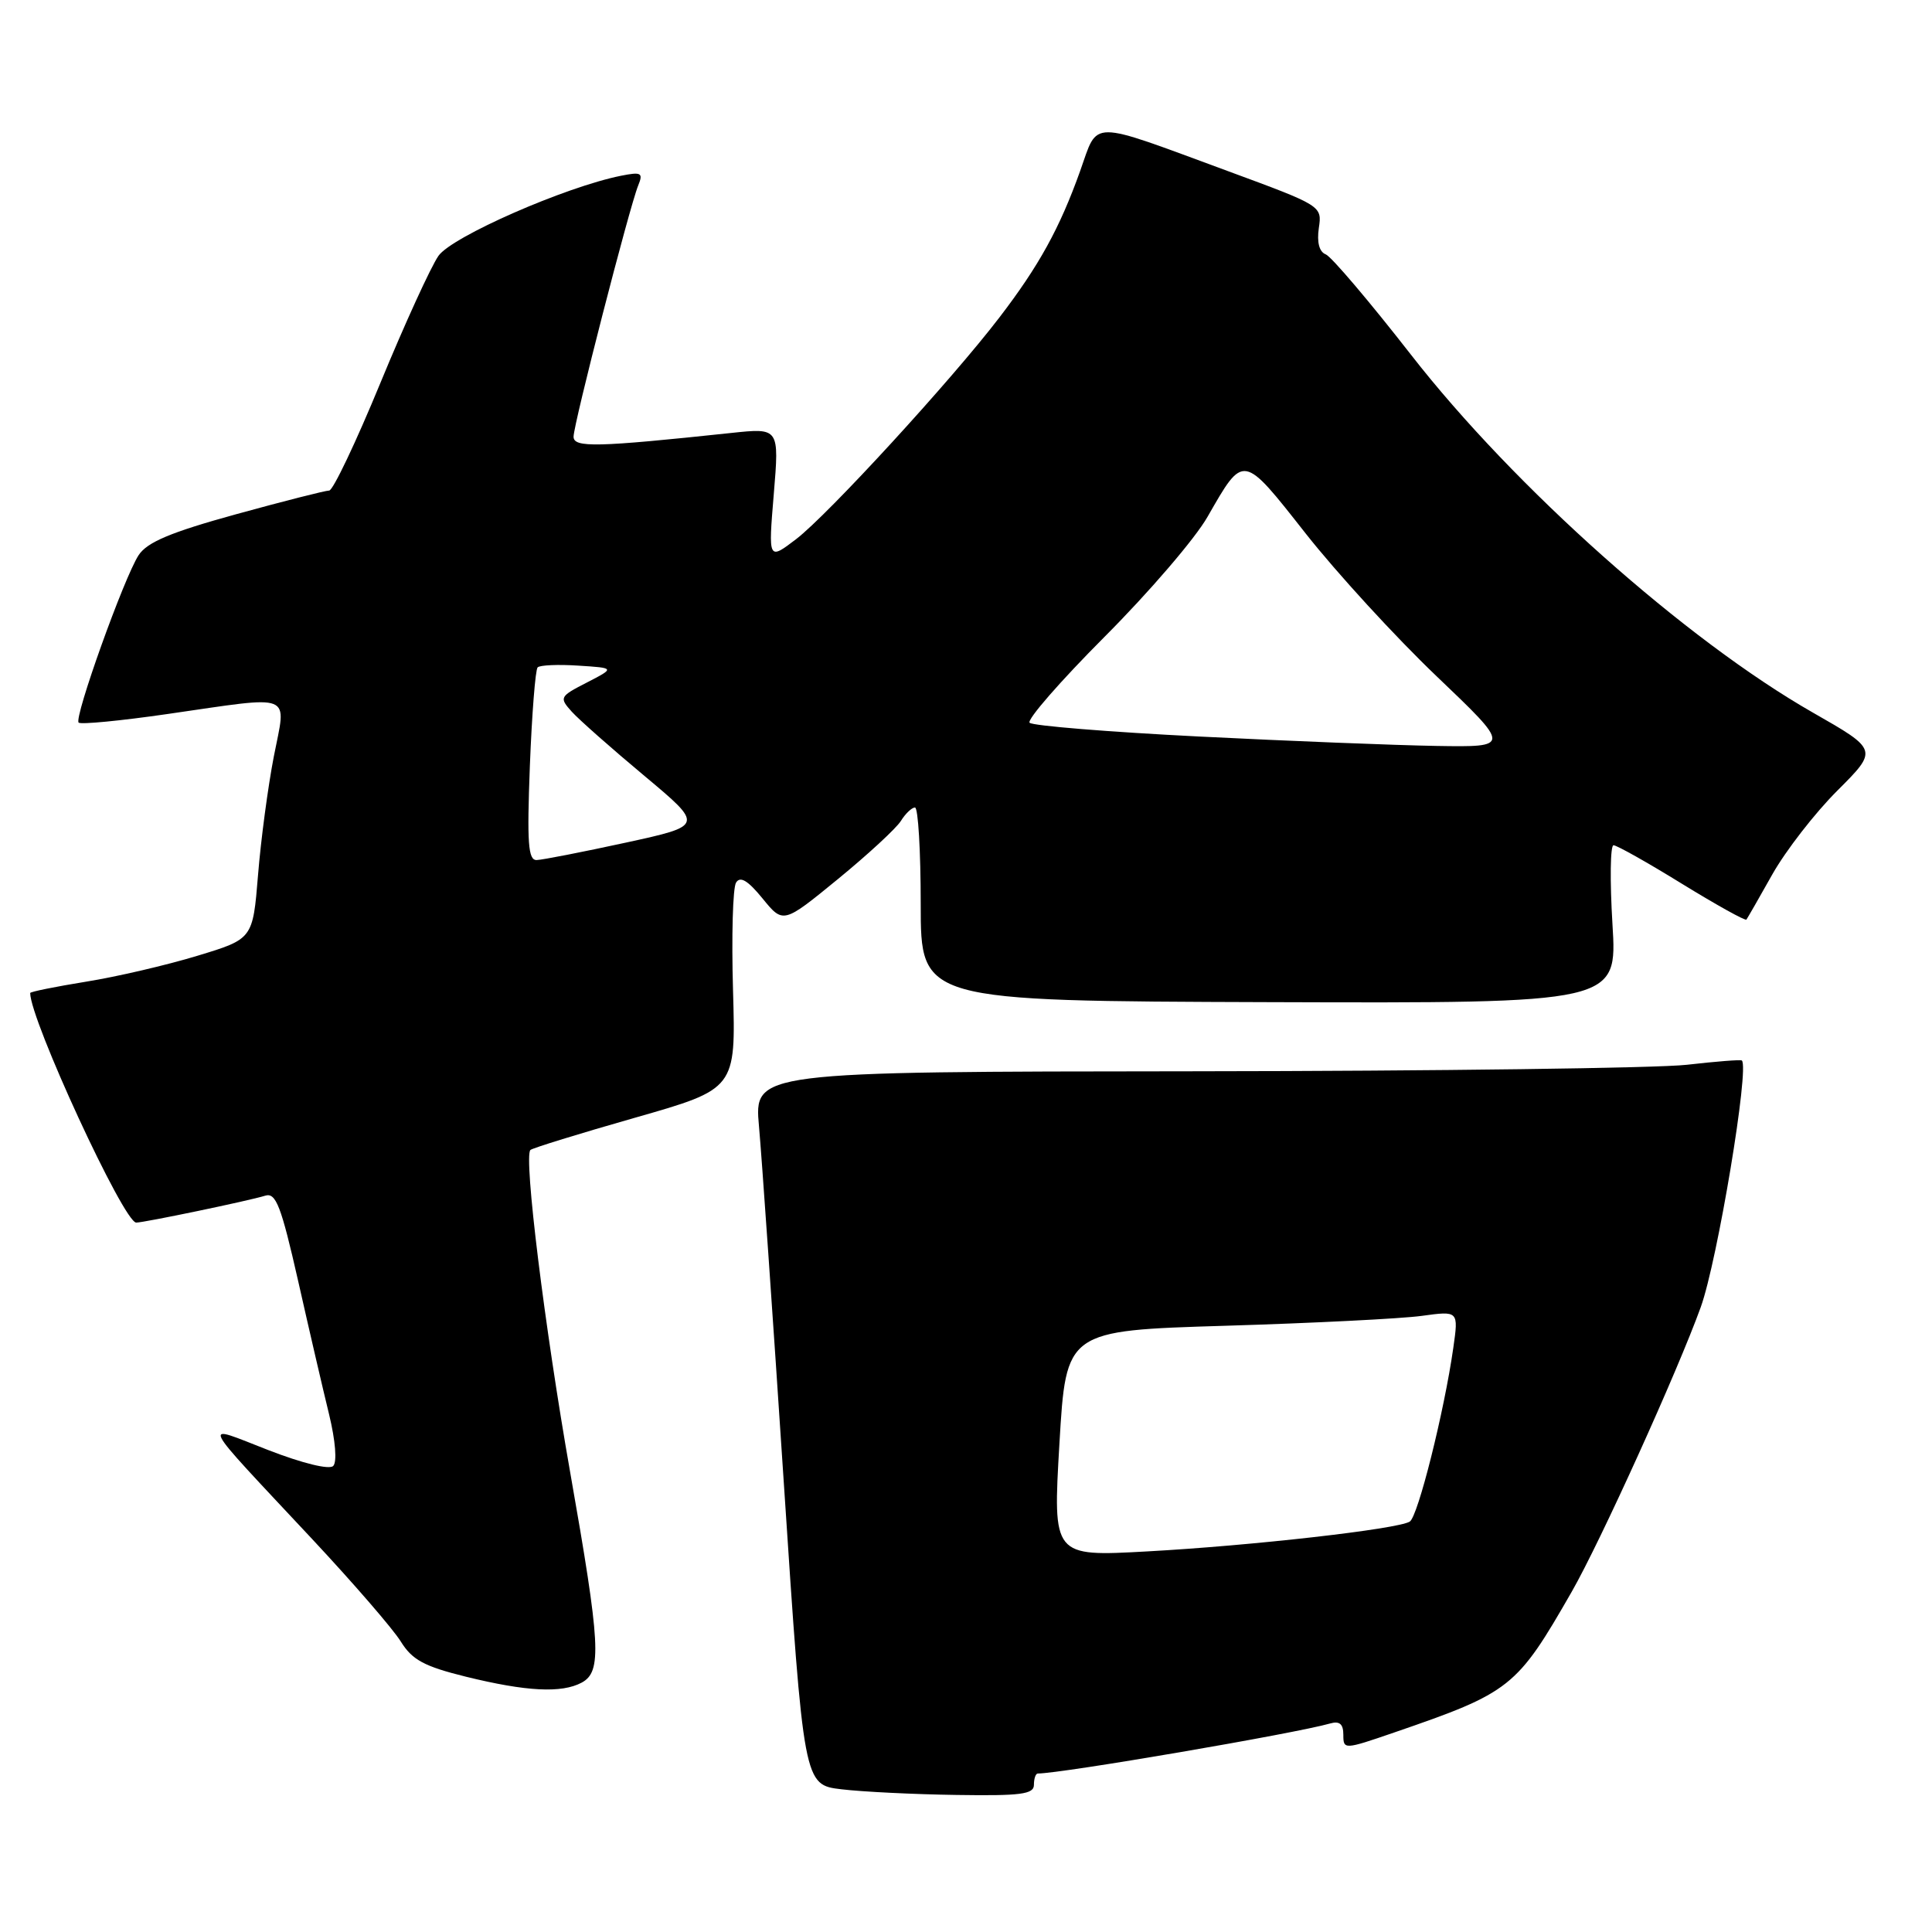 <?xml version="1.0" encoding="UTF-8" standalone="no"?>
<!DOCTYPE svg PUBLIC "-//W3C//DTD SVG 1.1//EN" "http://www.w3.org/Graphics/SVG/1.1/DTD/svg11.dtd" >
<svg xmlns="http://www.w3.org/2000/svg" xmlns:xlink="http://www.w3.org/1999/xlink" version="1.1" viewBox="0 0 256 256">
 <g >
 <path fill="currentColor"
d=" M 137.00 236.50 C 137.00 235.68 137.23 235.00 137.51 235.00 C 140.64 235.00 171.60 229.70 176.25 228.37 C 177.50 228.01 178.00 228.44 178.00 229.87 C 178.00 231.85 178.10 231.85 184.75 229.56 C 200.19 224.25 200.97 223.63 208.27 210.90 C 212.05 204.30 222.27 181.76 225.36 173.20 C 227.57 167.07 231.85 141.36 230.80 140.52 C 230.63 140.39 227.35 140.65 223.50 141.09 C 219.65 141.53 190.27 141.92 158.21 141.95 C 99.92 142.00 99.92 142.00 100.57 149.25 C 100.93 153.24 102.41 174.50 103.86 196.50 C 106.50 236.50 106.50 236.50 111.50 237.09 C 114.25 237.42 121.11 237.76 126.75 237.84 C 135.26 237.97 137.00 237.75 137.00 236.50 Z  M 77.07 222.96 C 79.78 221.51 79.59 218.01 75.55 195.08 C 72.16 175.84 69.38 153.29 70.28 152.38 C 70.54 152.13 76.76 150.21 84.12 148.11 C 97.50 144.29 97.50 144.29 97.13 131.25 C 96.92 124.07 97.10 117.64 97.53 116.95 C 98.08 116.06 99.09 116.66 101.04 119.05 C 103.78 122.41 103.78 122.41 111.02 116.49 C 115.00 113.23 118.76 109.76 119.37 108.78 C 119.98 107.80 120.82 107.00 121.24 107.00 C 121.66 107.00 122.00 112.77 122.00 119.82 C 122.00 132.64 122.00 132.64 168.15 132.79 C 214.30 132.94 214.30 132.94 213.66 122.47 C 213.31 116.71 213.37 112.00 213.80 112.00 C 214.23 112.00 218.31 114.29 222.86 117.10 C 227.42 119.90 231.26 122.04 231.41 121.85 C 231.55 121.66 233.11 118.95 234.86 115.83 C 236.62 112.72 240.48 107.73 243.46 104.76 C 248.86 99.36 248.86 99.36 240.23 94.43 C 223.38 84.81 200.65 64.58 186.96 47.00 C 181.48 39.97 176.40 33.98 175.66 33.70 C 174.81 33.37 174.48 32.11 174.75 30.23 C 175.19 27.28 175.15 27.26 162.78 22.70 C 144.06 15.81 145.57 15.81 143.12 22.67 C 140.41 30.25 137.67 35.22 132.43 42.06 C 126.05 50.40 109.69 68.23 105.49 71.44 C 101.80 74.25 101.80 74.25 102.53 65.47 C 103.26 56.69 103.26 56.69 96.88 57.37 C 79.02 59.27 76.00 59.34 76.00 57.86 C 76.00 56.21 83.40 27.43 84.56 24.59 C 85.25 22.90 84.99 22.75 82.28 23.29 C 74.90 24.77 59.89 31.35 58.10 33.90 C 57.10 35.33 53.63 42.91 50.40 50.75 C 47.17 58.59 44.12 65.00 43.62 65.00 C 43.12 65.00 37.57 66.41 31.28 68.14 C 22.61 70.53 19.50 71.84 18.37 73.56 C 16.45 76.49 9.78 95.11 10.42 95.75 C 10.69 96.02 15.99 95.51 22.20 94.61 C 39.21 92.16 37.95 91.66 36.28 100.25 C 35.51 104.24 34.56 111.31 34.19 115.96 C 33.50 124.42 33.50 124.42 26.14 126.65 C 22.10 127.88 15.46 129.43 11.39 130.08 C 7.33 130.74 4.00 131.41 4.00 131.58 C 4.00 135.13 16.40 162.00 18.05 162.00 C 19.10 162.00 32.98 159.11 35.16 158.43 C 36.56 158.00 37.26 159.83 39.50 169.71 C 40.96 176.19 42.81 184.17 43.61 187.43 C 44.45 190.91 44.68 193.72 44.15 194.25 C 43.63 194.77 40.08 193.90 35.54 192.14 C 26.60 188.67 26.04 187.54 41.37 203.94 C 46.80 209.75 52.08 215.85 53.10 217.50 C 54.62 219.95 56.19 220.80 61.73 222.17 C 69.74 224.14 74.41 224.38 77.07 222.96 Z  M 140.38 191.28 C 141.26 176.31 141.26 176.31 162.38 175.67 C 174.00 175.32 185.70 174.73 188.39 174.36 C 193.27 173.69 193.27 173.69 192.57 178.60 C 191.36 187.09 187.88 200.96 186.80 201.62 C 185.19 202.62 165.88 204.81 152.00 205.57 C 139.50 206.26 139.50 206.26 140.38 191.28 Z  M 70.21 101.49 C 70.48 94.60 70.94 88.73 71.24 88.43 C 71.54 88.13 73.97 88.02 76.64 88.20 C 81.50 88.51 81.50 88.51 77.76 90.44 C 74.15 92.29 74.08 92.43 75.76 94.30 C 76.72 95.36 81.05 99.19 85.39 102.81 C 93.27 109.40 93.27 109.40 82.89 111.66 C 77.17 112.90 71.88 113.94 71.11 113.96 C 69.98 113.99 69.82 111.73 70.21 101.49 Z  M 158.83 97.59 C 146.91 96.99 136.83 96.17 136.43 95.77 C 136.04 95.37 140.51 90.25 146.36 84.38 C 152.22 78.51 158.37 71.36 160.01 68.47 C 164.82 60.08 164.63 60.04 173.00 70.68 C 177.13 75.92 184.93 84.43 190.35 89.60 C 200.20 99.00 200.20 99.00 190.35 98.84 C 184.93 98.75 170.75 98.19 158.83 97.59 Z "/>
</g>
</svg>
